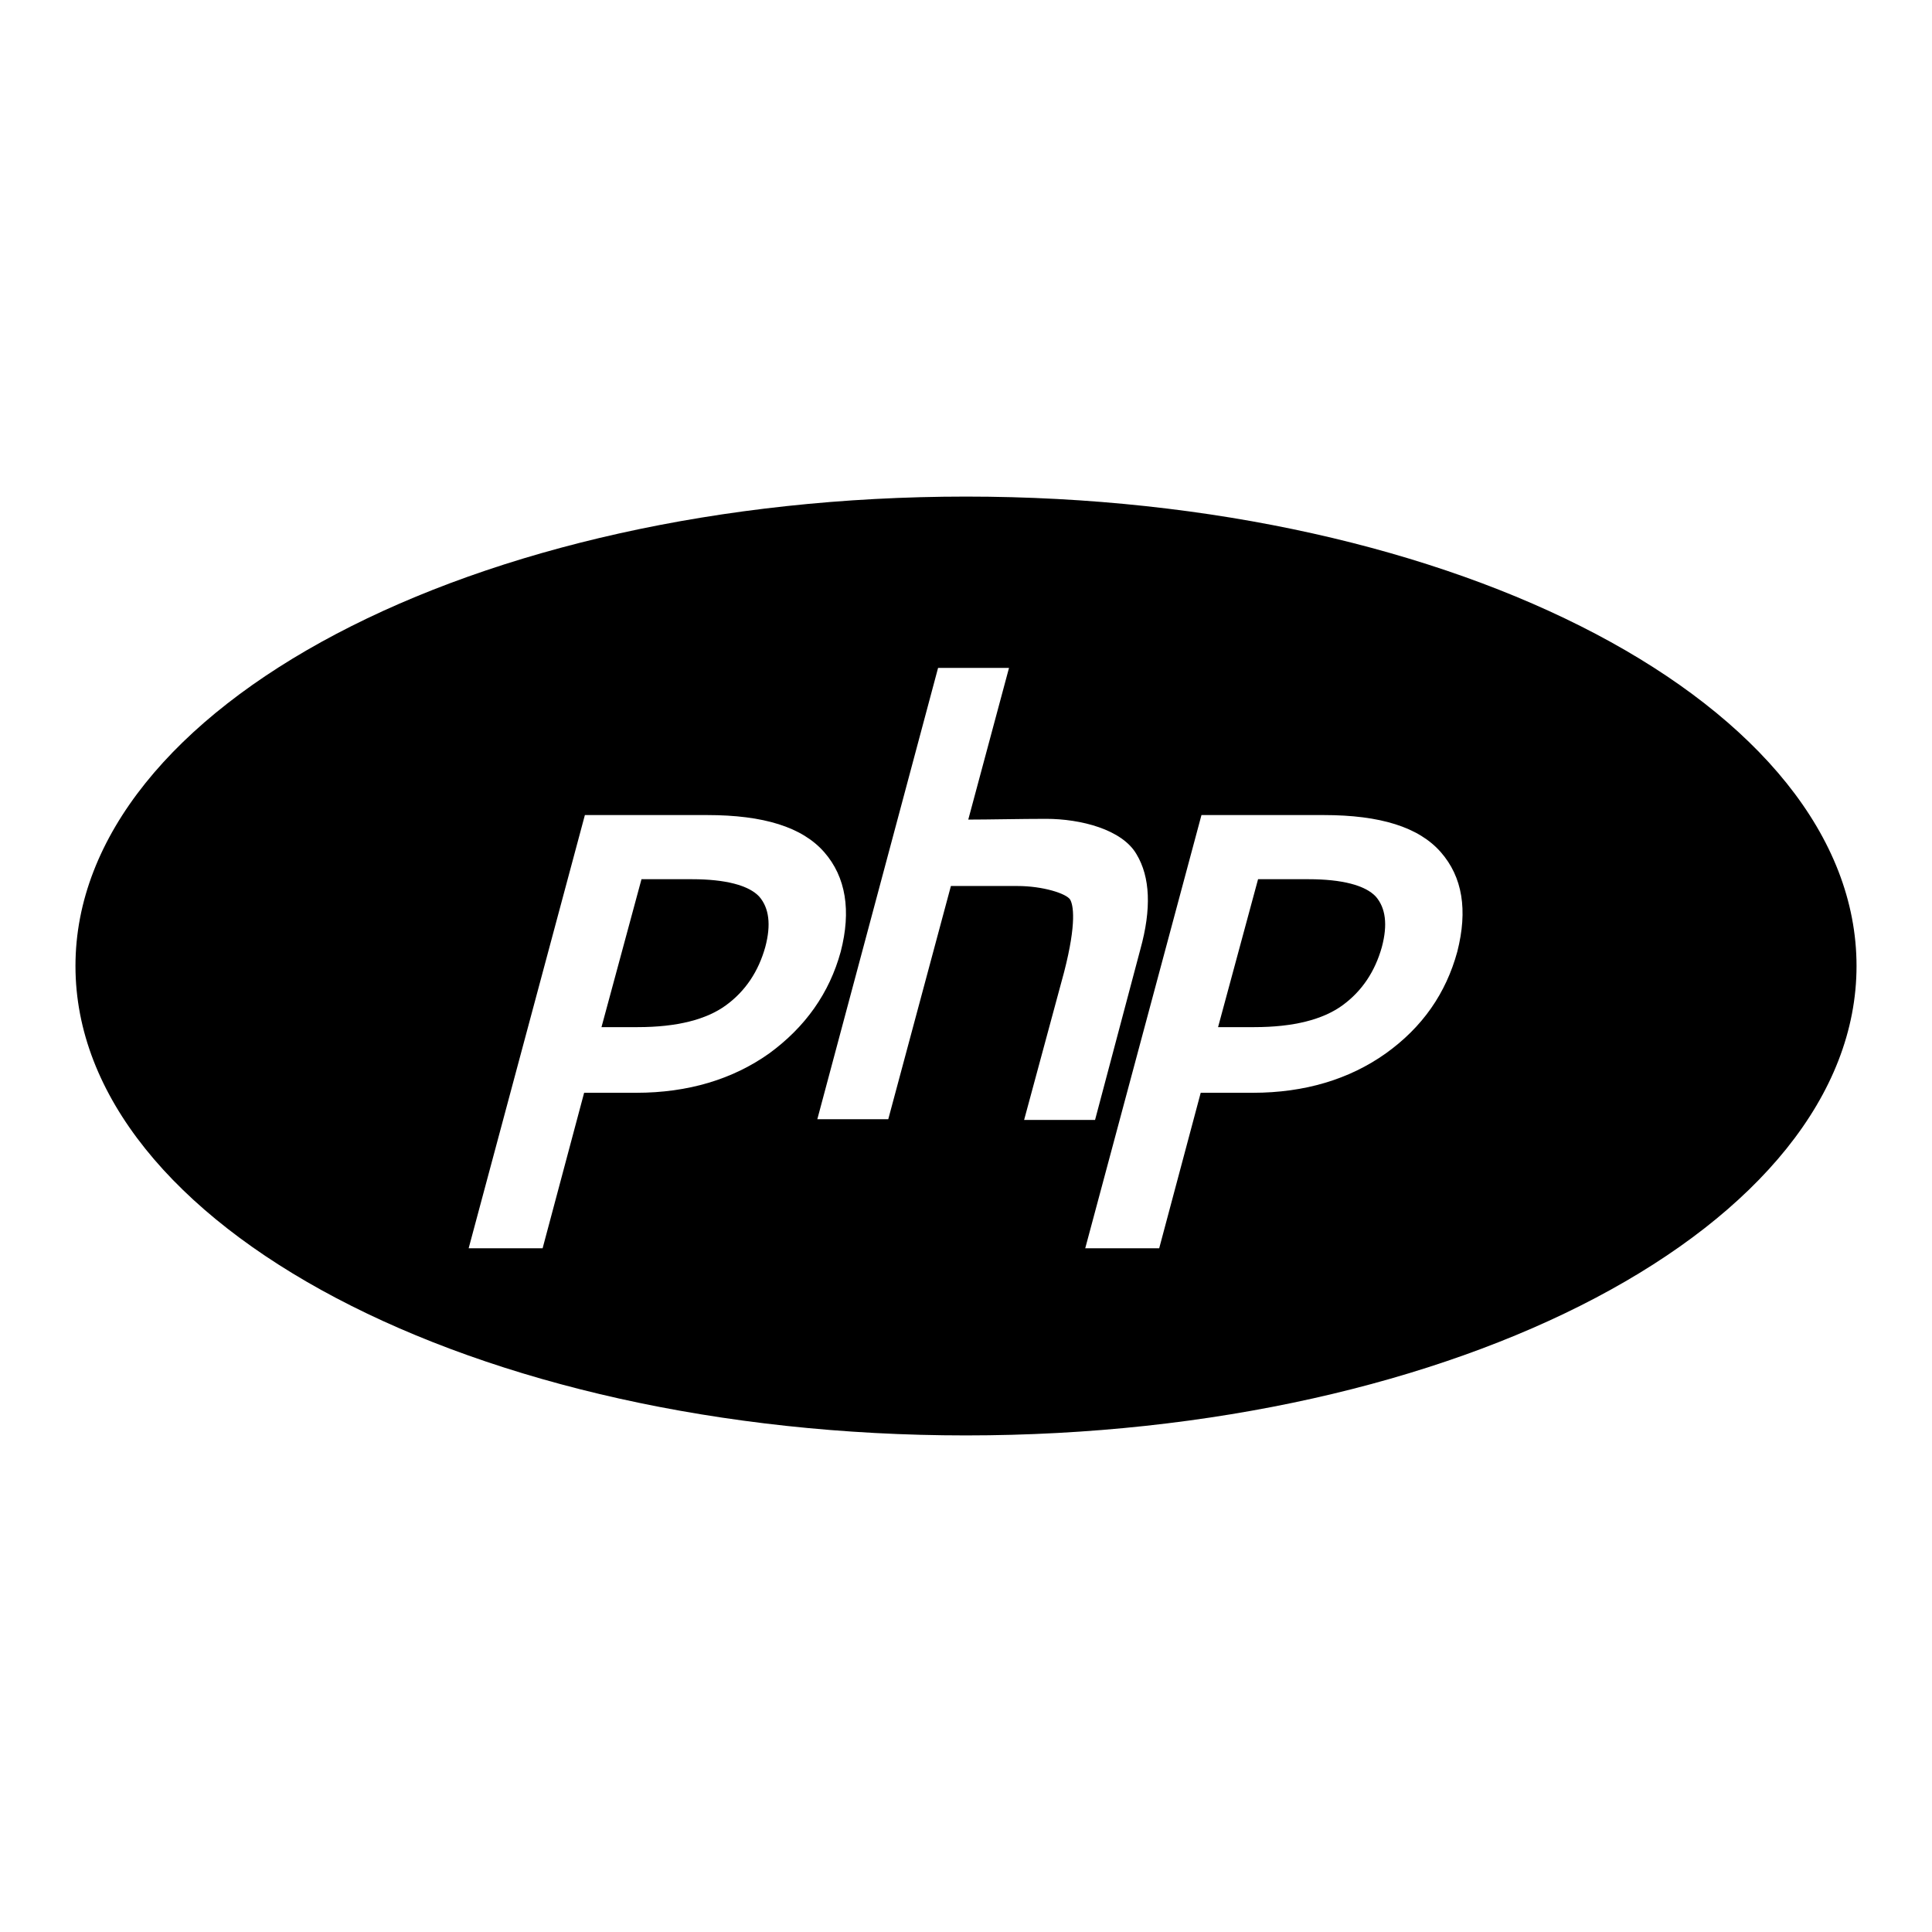 <!--?xml version="1.0" encoding="utf-8"?-->
<!-- Svg Vector Icons : http://www.onlinewebfonts.com/icon -->

<svg version="1.1" xmlns="http://www.w3.org/2000/svg" xmlns:xlink="http://www.w3.org/1999/xlink" x="0px" y="0px" viewBox="0 0 256 256" enable-background="new 0 0 256 256" xml:space="preserve">
<g><g><path fill="#000000" data-title="Layer 0" xs="0" d="M173.4,116.5h-6.7l-5.3,19.6h4.8c5.2,0,9.1-1,11.7-2.9c2.6-1.9,4.3-4.5,5.2-7.7c0.8-3,0.5-5.2-0.8-6.7C180.9,117.3,177.8,116.5,173.4,116.5z"/><path fill="#000000" data-title="Layer 1" xs="1" d="M91.7,116.5H85l-5.3,19.6h4.8c5.2,0,9.1-1,11.7-2.9c2.6-1.9,4.3-4.5,5.2-7.7c0.8-3,0.5-5.2-0.8-6.7C99.2,117.3,96.1,116.5,91.7,116.5z"/><path fill="#000000" data-title="Layer 2" xs="2" d="M128,65.8C62.8,65.8,10,93.6,10,128c0,34.4,52.8,62.2,118,62.2c65.2,0,118-27.9,118-62.2C246,93.6,193.2,65.8,128,65.8z M101.9,139.6c-4.8,3.4-10.7,5.2-17.6,5.2h-6.9l-5.5,20.6h-9.8l15.4-57.4h16.2c7.5,0,12.6,1.6,15.5,4.9s3.6,7.8,2.2,13.2C109.9,131.6,106.7,136.1,101.9,139.6z M141.8,119.2c-0.5-0.8-3.6-1.8-7-1.8H126l-8.3,30.9h-9.4l16-59.8h9.4l-5.4,20.1c2.6,0,7.1-0.1,10.3-0.1c4.6,0,10.1,1.4,12,4.7c1.8,3,2,7.2,0.5,12.6l-6,22.6h-9.4l5.3-19.6C142.7,122.2,142.2,119.9,141.8,119.2z M193.1,126.1c-1.5,5.5-4.6,10-9.5,13.5c-4.8,3.4-10.7,5.2-17.6,5.2h-6.9l-5.5,20.6h-9.8l15.4-57.4h16.2c7.5,0,12.6,1.6,15.5,4.9C193.8,116.2,194.5,120.6,193.1,126.1z"/></g></g>
</svg>